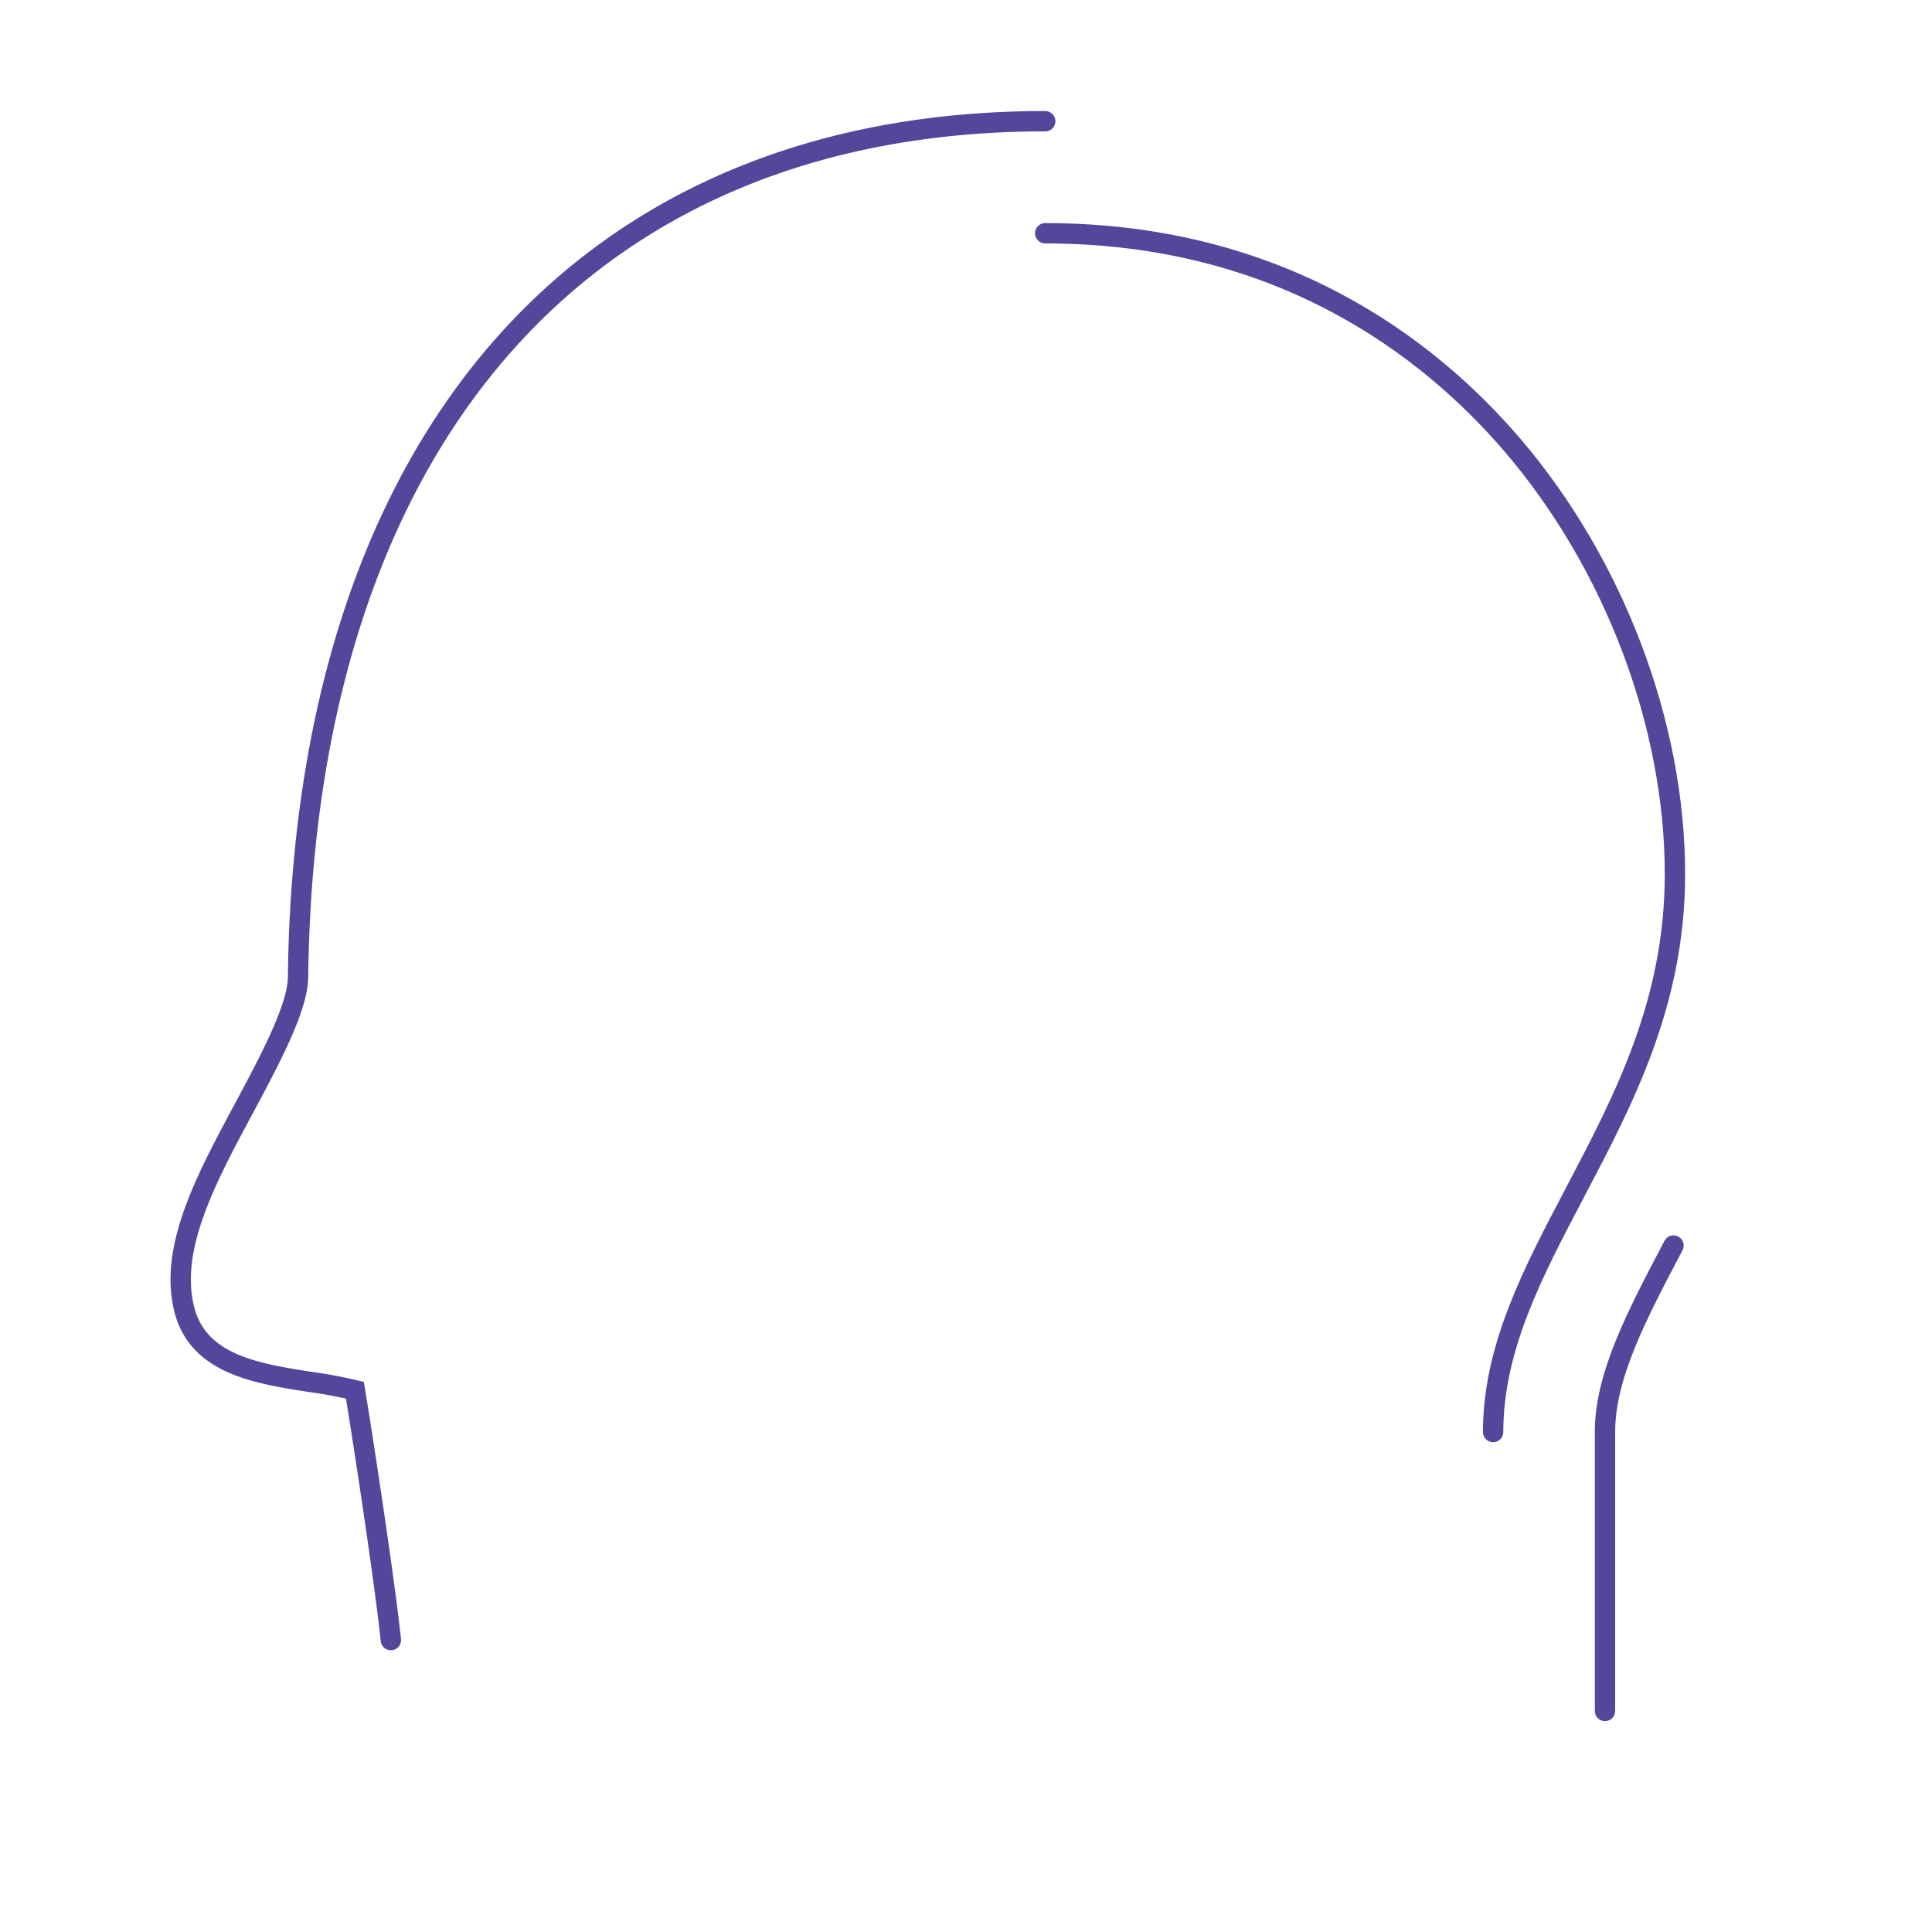 <svg id="圖層_1" data-name="圖層 1" xmlns="http://www.w3.org/2000/svg" viewBox="0 0 190 190"><defs><style>.cls-1{fill:none;stroke:#55469b;stroke-linecap:round;stroke-miterlimit:10;stroke-width:2px;}</style></defs><path class="cls-1" d="M164.58,122.49c-3.62,6.87-6.74,12.8-6.74,18.34v27.43"/><path class="cls-1" d="M38.44,161.29c-.58-5.52-2.66-19.31-3.54-24.57a44.81,44.81,0,0,0-4.42-.82c-5.11-.8-10.91-1.69-12.32-7-1.6-6,2-12.78,5.84-19.92,2.47-4.61,5.27-9.83,5.31-12.85.61-52.73,28.07-84.21,73.48-84.21"/><path class="cls-1" d="M146.84,140.83c0-8.26,3.89-15.65,8-23.46,4.85-9.22,9.88-18.75,9.88-31.41,0-14.75-6-30.53-16-42.21-8.14-9.49-22.72-20.81-45.93-20.81"/></svg>